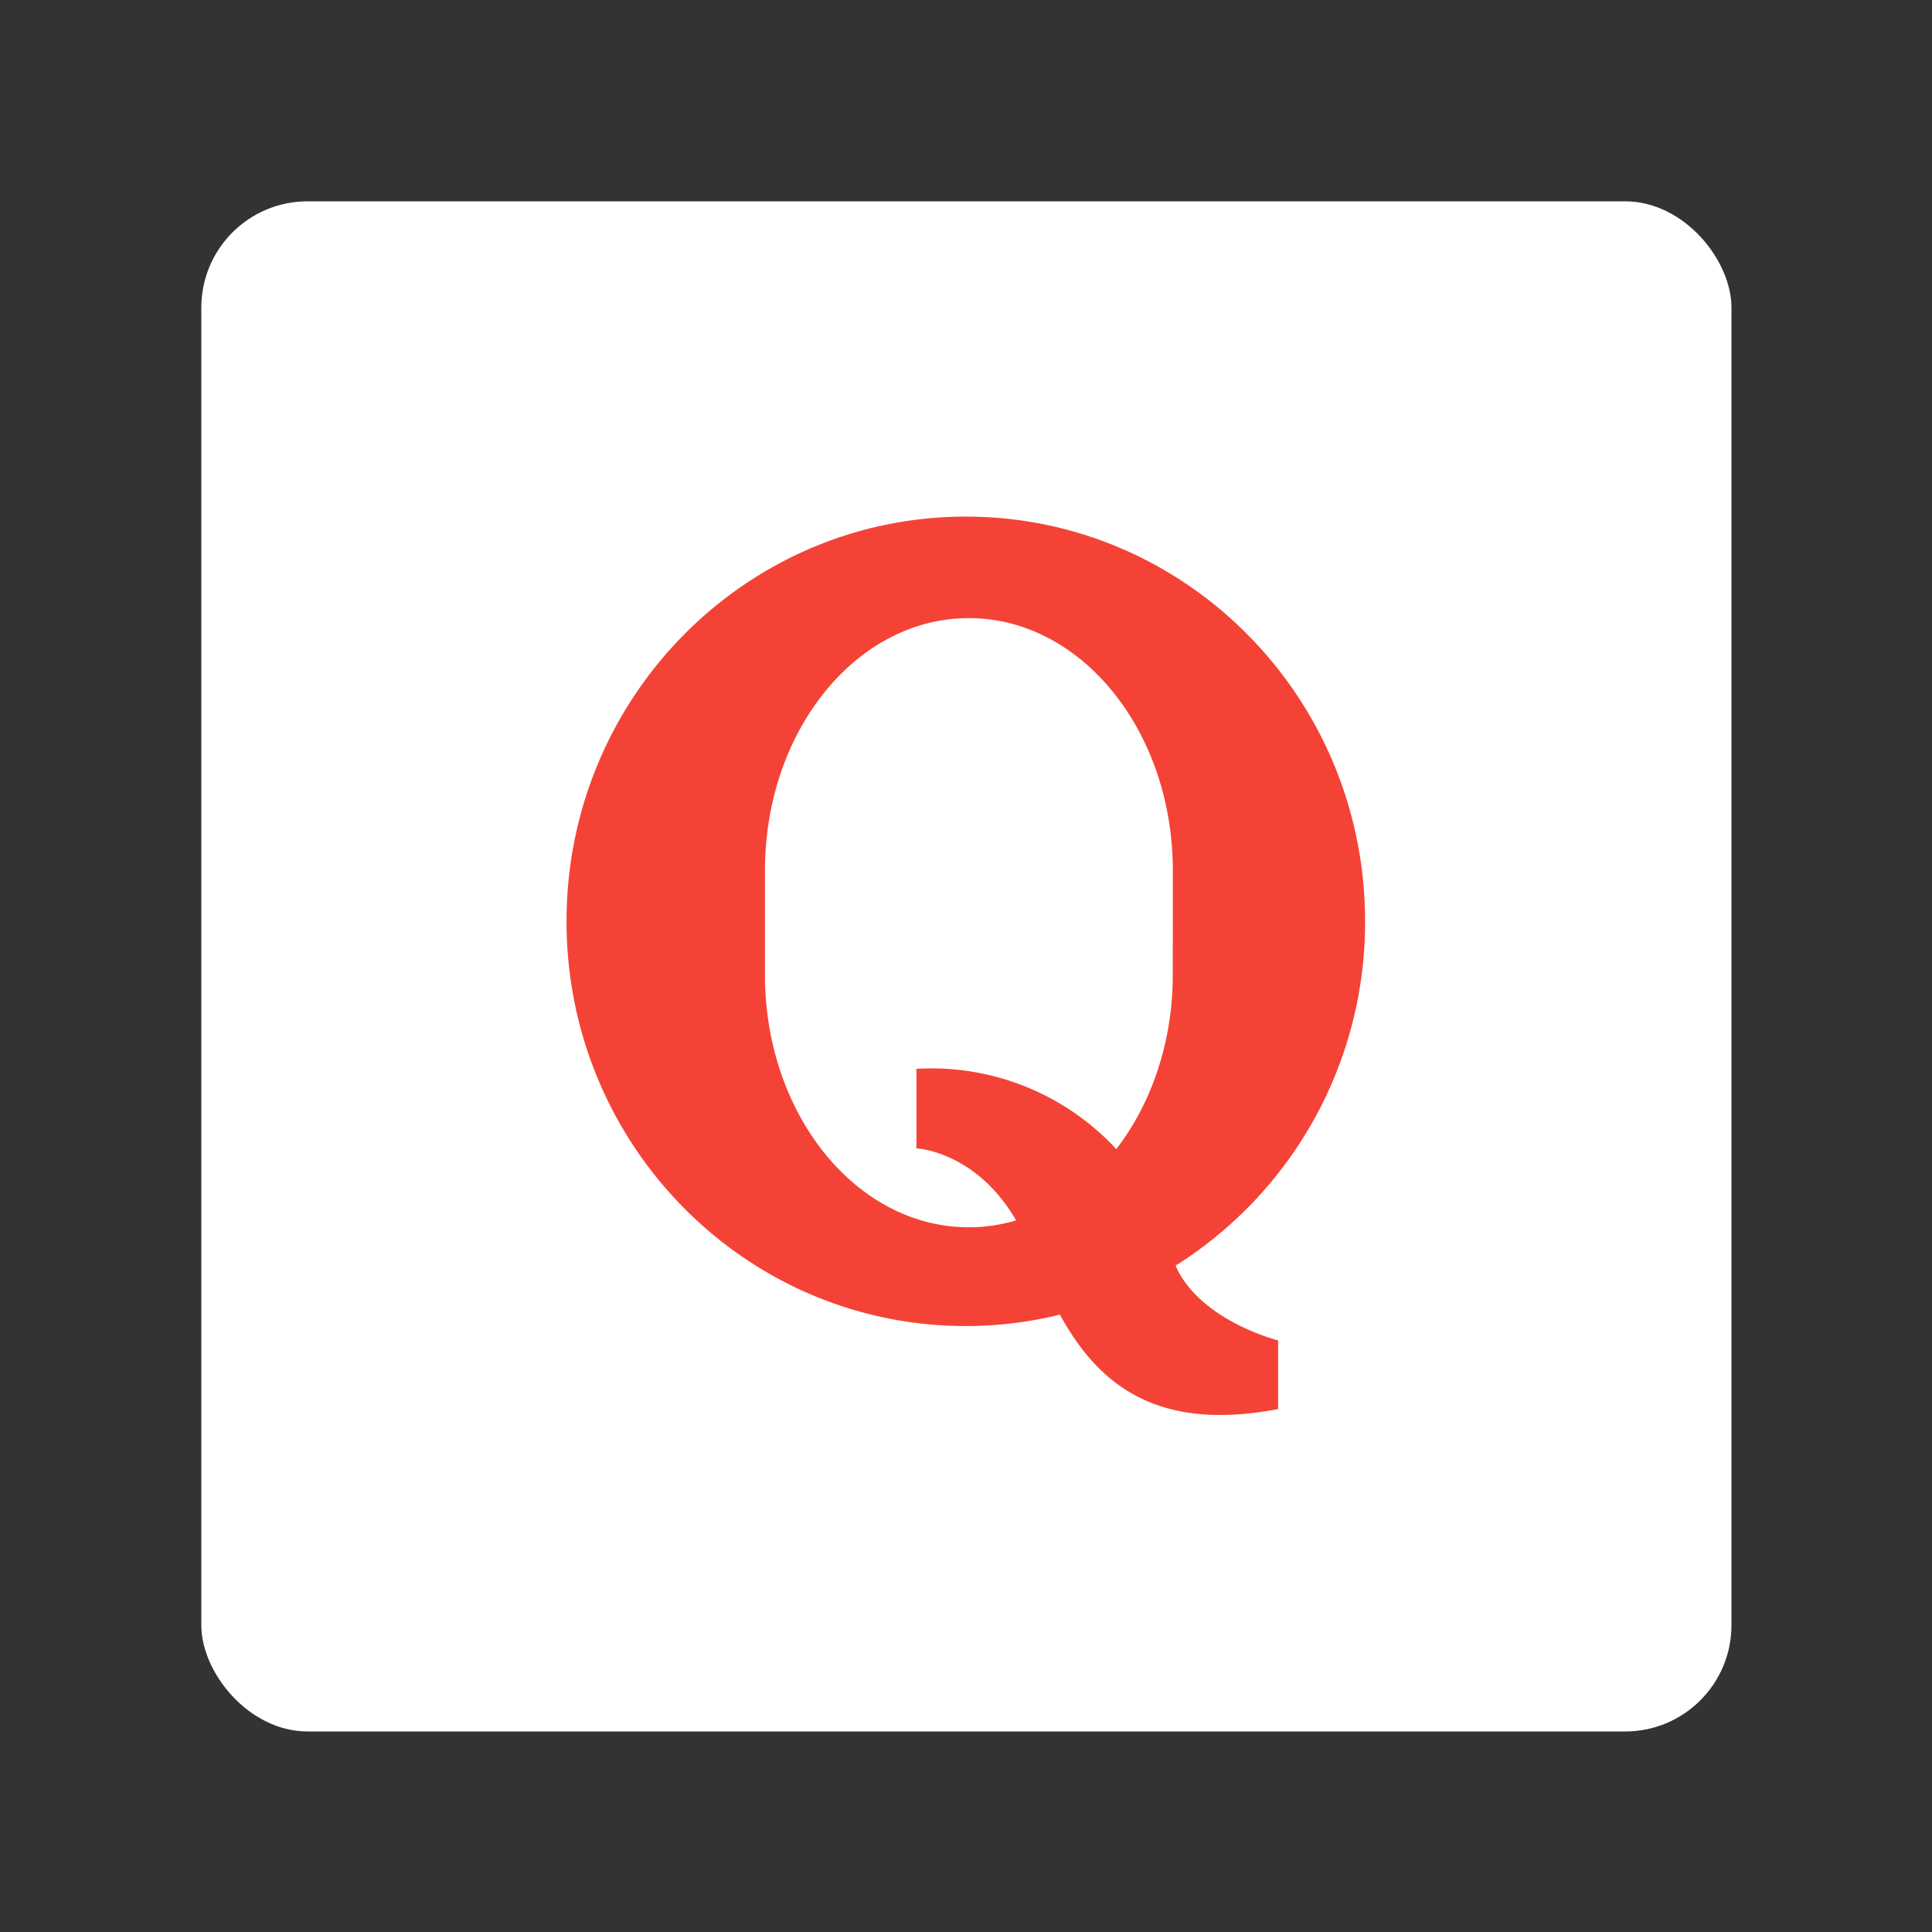 <svg id="SvgjsSvg1012" width="288" height="288" xmlns="http://www.w3.org/2000/svg" version="1.1" xmlns:xlink="http://www.w3.org/1999/xlink" xmlns:svgjs="http://svgjs.com/svgjs"><rect width="100%" height="100%" fill="#333333" stroke="none"/><rect id="SvgjsRect1017" width="288" height="288" rx="20" ry="20" transform="matrix(0.792,0,0,0.792,30.01,30.01)" fill="#ffffff"></rect><defs id="SvgjsDefs1013"></defs><g id="SvgjsG1014" transform="matrix(0.465,0,0,0.465,77.011,77.01)"><svg xmlns="http://www.w3.org/2000/svg" viewBox="0 0 16 16" width="288" height="288"><path fill="#f44336" d="M11.736 13.34a7.221 7.221 0 0 0 3.375-6.133C15.111 3.228 11.927 0 8 0 4.072 0 .889 3.228.889 7.208c0 3.982 3.183 7.208 7.111 7.208.578 0 1.138-.071 1.676-.203.674 1.227 1.704 2.097 3.886 1.682v-1.223s-1.399-.352-1.826-1.332zm-.05-5.178c0 1.203-.384 2.296-1.006 3.102a4.49 4.49 0 0 0-3.56-1.429v1.417s1.055.042 1.776 1.282c-.271.08-.551.123-.842.123-2.006 0-3.631-2.013-3.631-4.496V6.305c0-2.484 1.625-4.497 3.631-4.497s3.633 2.013 3.633 4.497l-.001 1.857z" class="colorF44336 svgShape"></path></svg></g></svg>